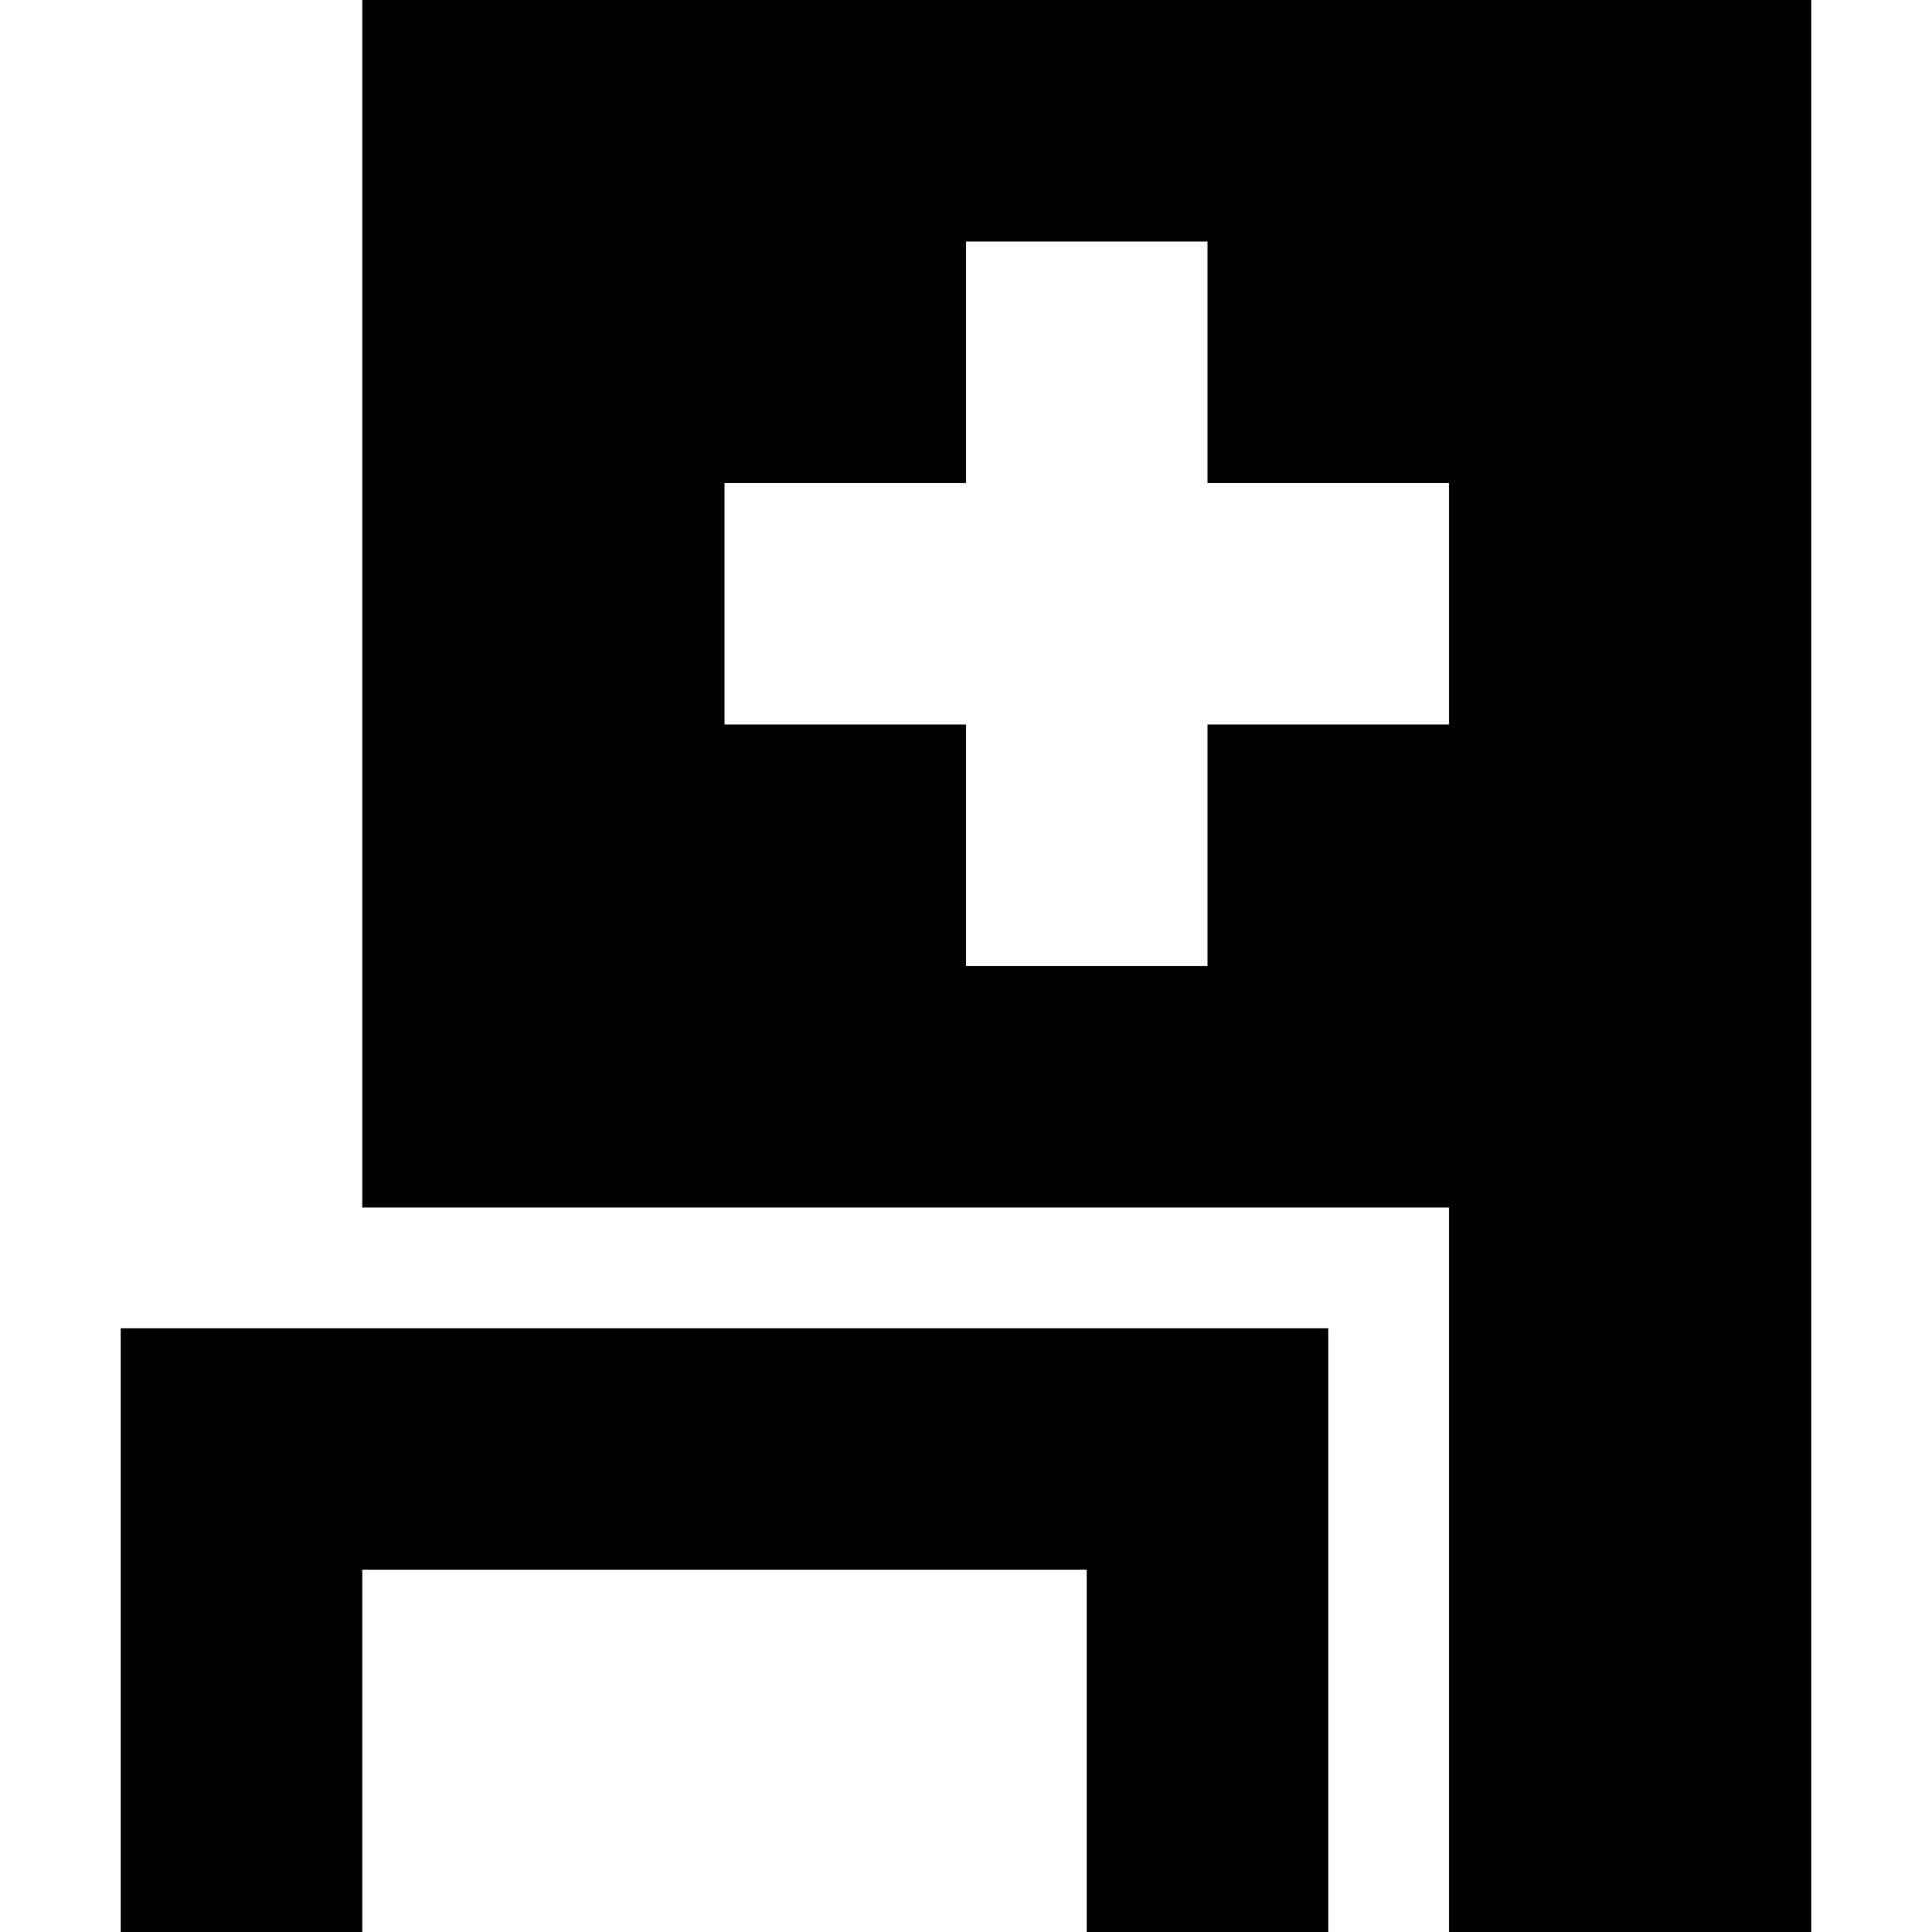 <svg xmlns="http://www.w3.org/2000/svg" viewBox="0 0 16 16">
	<g>
		<polygon points="10,11 9,11 1,11 1,12 1,13 1,16 3,16 3,13 9,13 9,16 11,16 11,11 	"/>
		<path d="M3,0v10h9v6h3v-6V8.2V0H3z M12,6h-2v2H8V6H6V4h2V2h2v2h2V6z"/>
	</g>
</svg>
